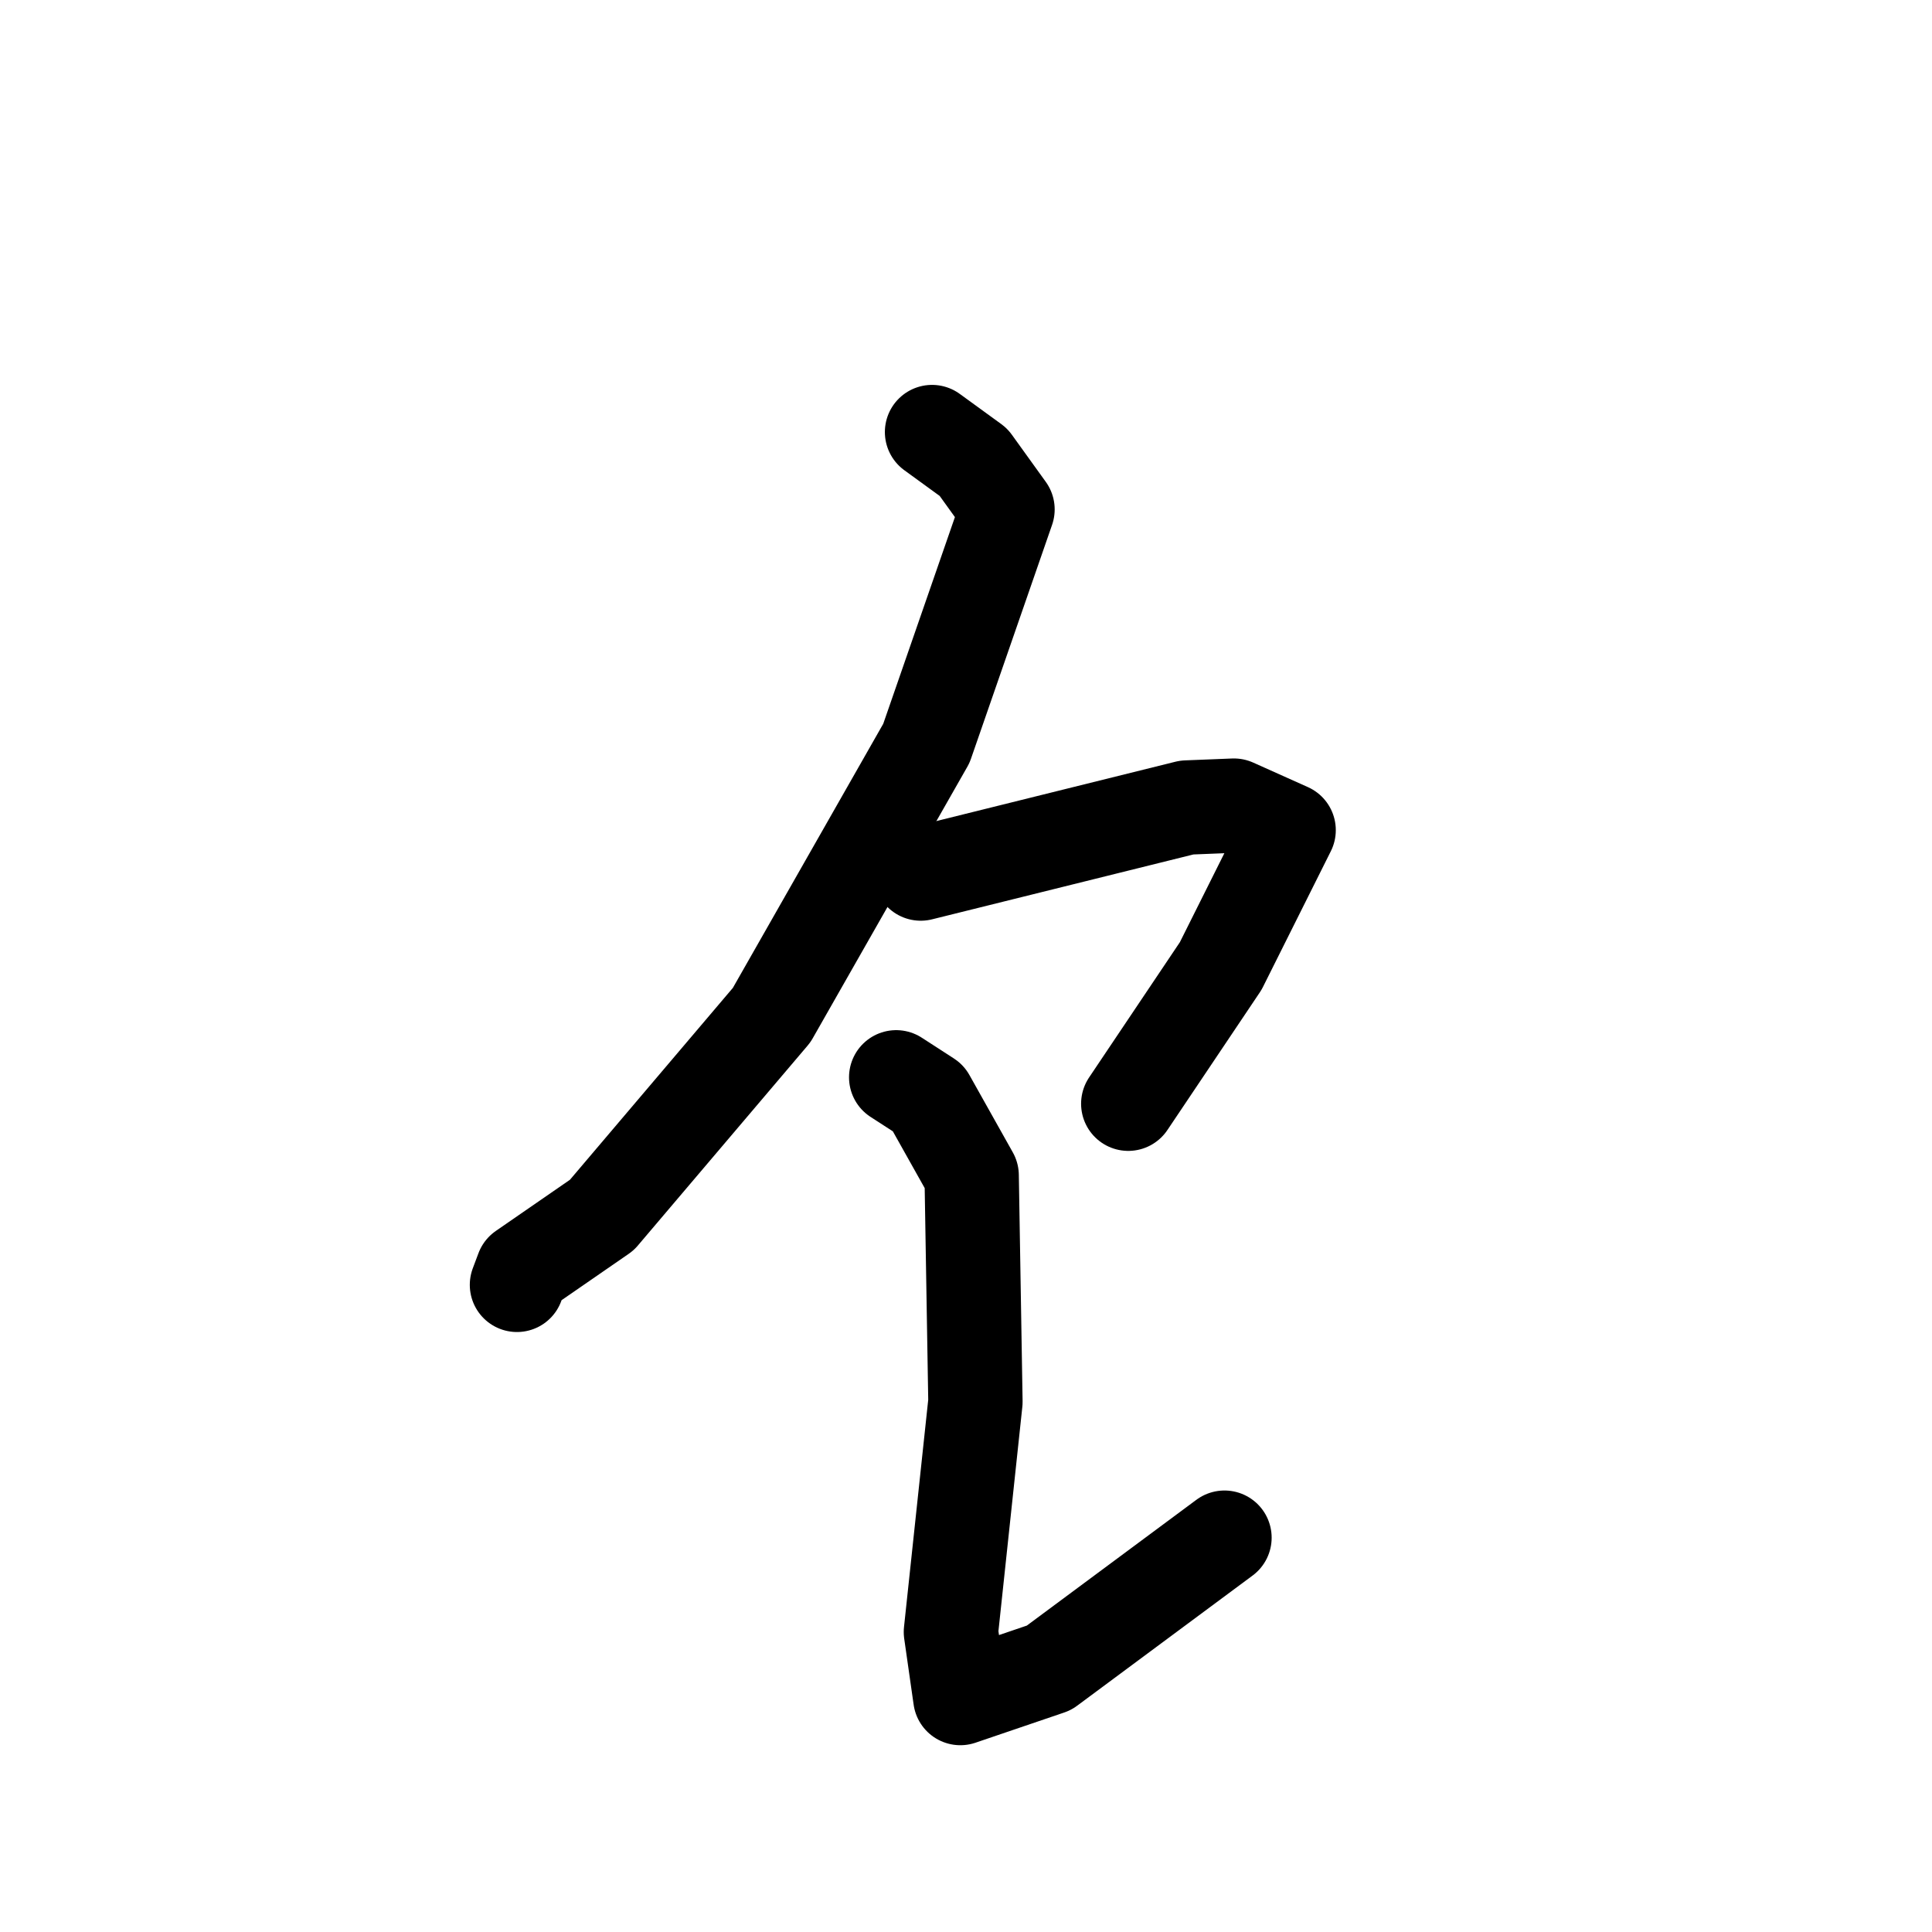 <svg xmlns="http://www.w3.org/2000/svg" viewBox="0 0 1024 1024">
  <g style="fill:none;stroke:#000000;stroke-width:50;stroke-linecap:round;stroke-linejoin:round;" transform="scale(1, 1) translate(0, 0)">
    <path d="M 494.0,229.0 L 516.0,245.0 L 534.0,270.0 L 491.0,394.0 L 409.0,538.0 L 319.0,644.0 L 277.0,673.0 L 274.0,681.0"/>
    <path d="M 488.0,463.0 L 629.0,428.0 L 654.0,427.0 L 683.0,440.0 L 647.0,512.0 L 598.0,585.0"/>
    <path d="M 475.0,571.0 L 492.0,582.0 L 515.0,623.0 L 517.0,743.0 L 504.0,865.0 L 509.0,900.0 L 556.0,884.0 L 649.0,815.0"/>
  </g>
</svg>
